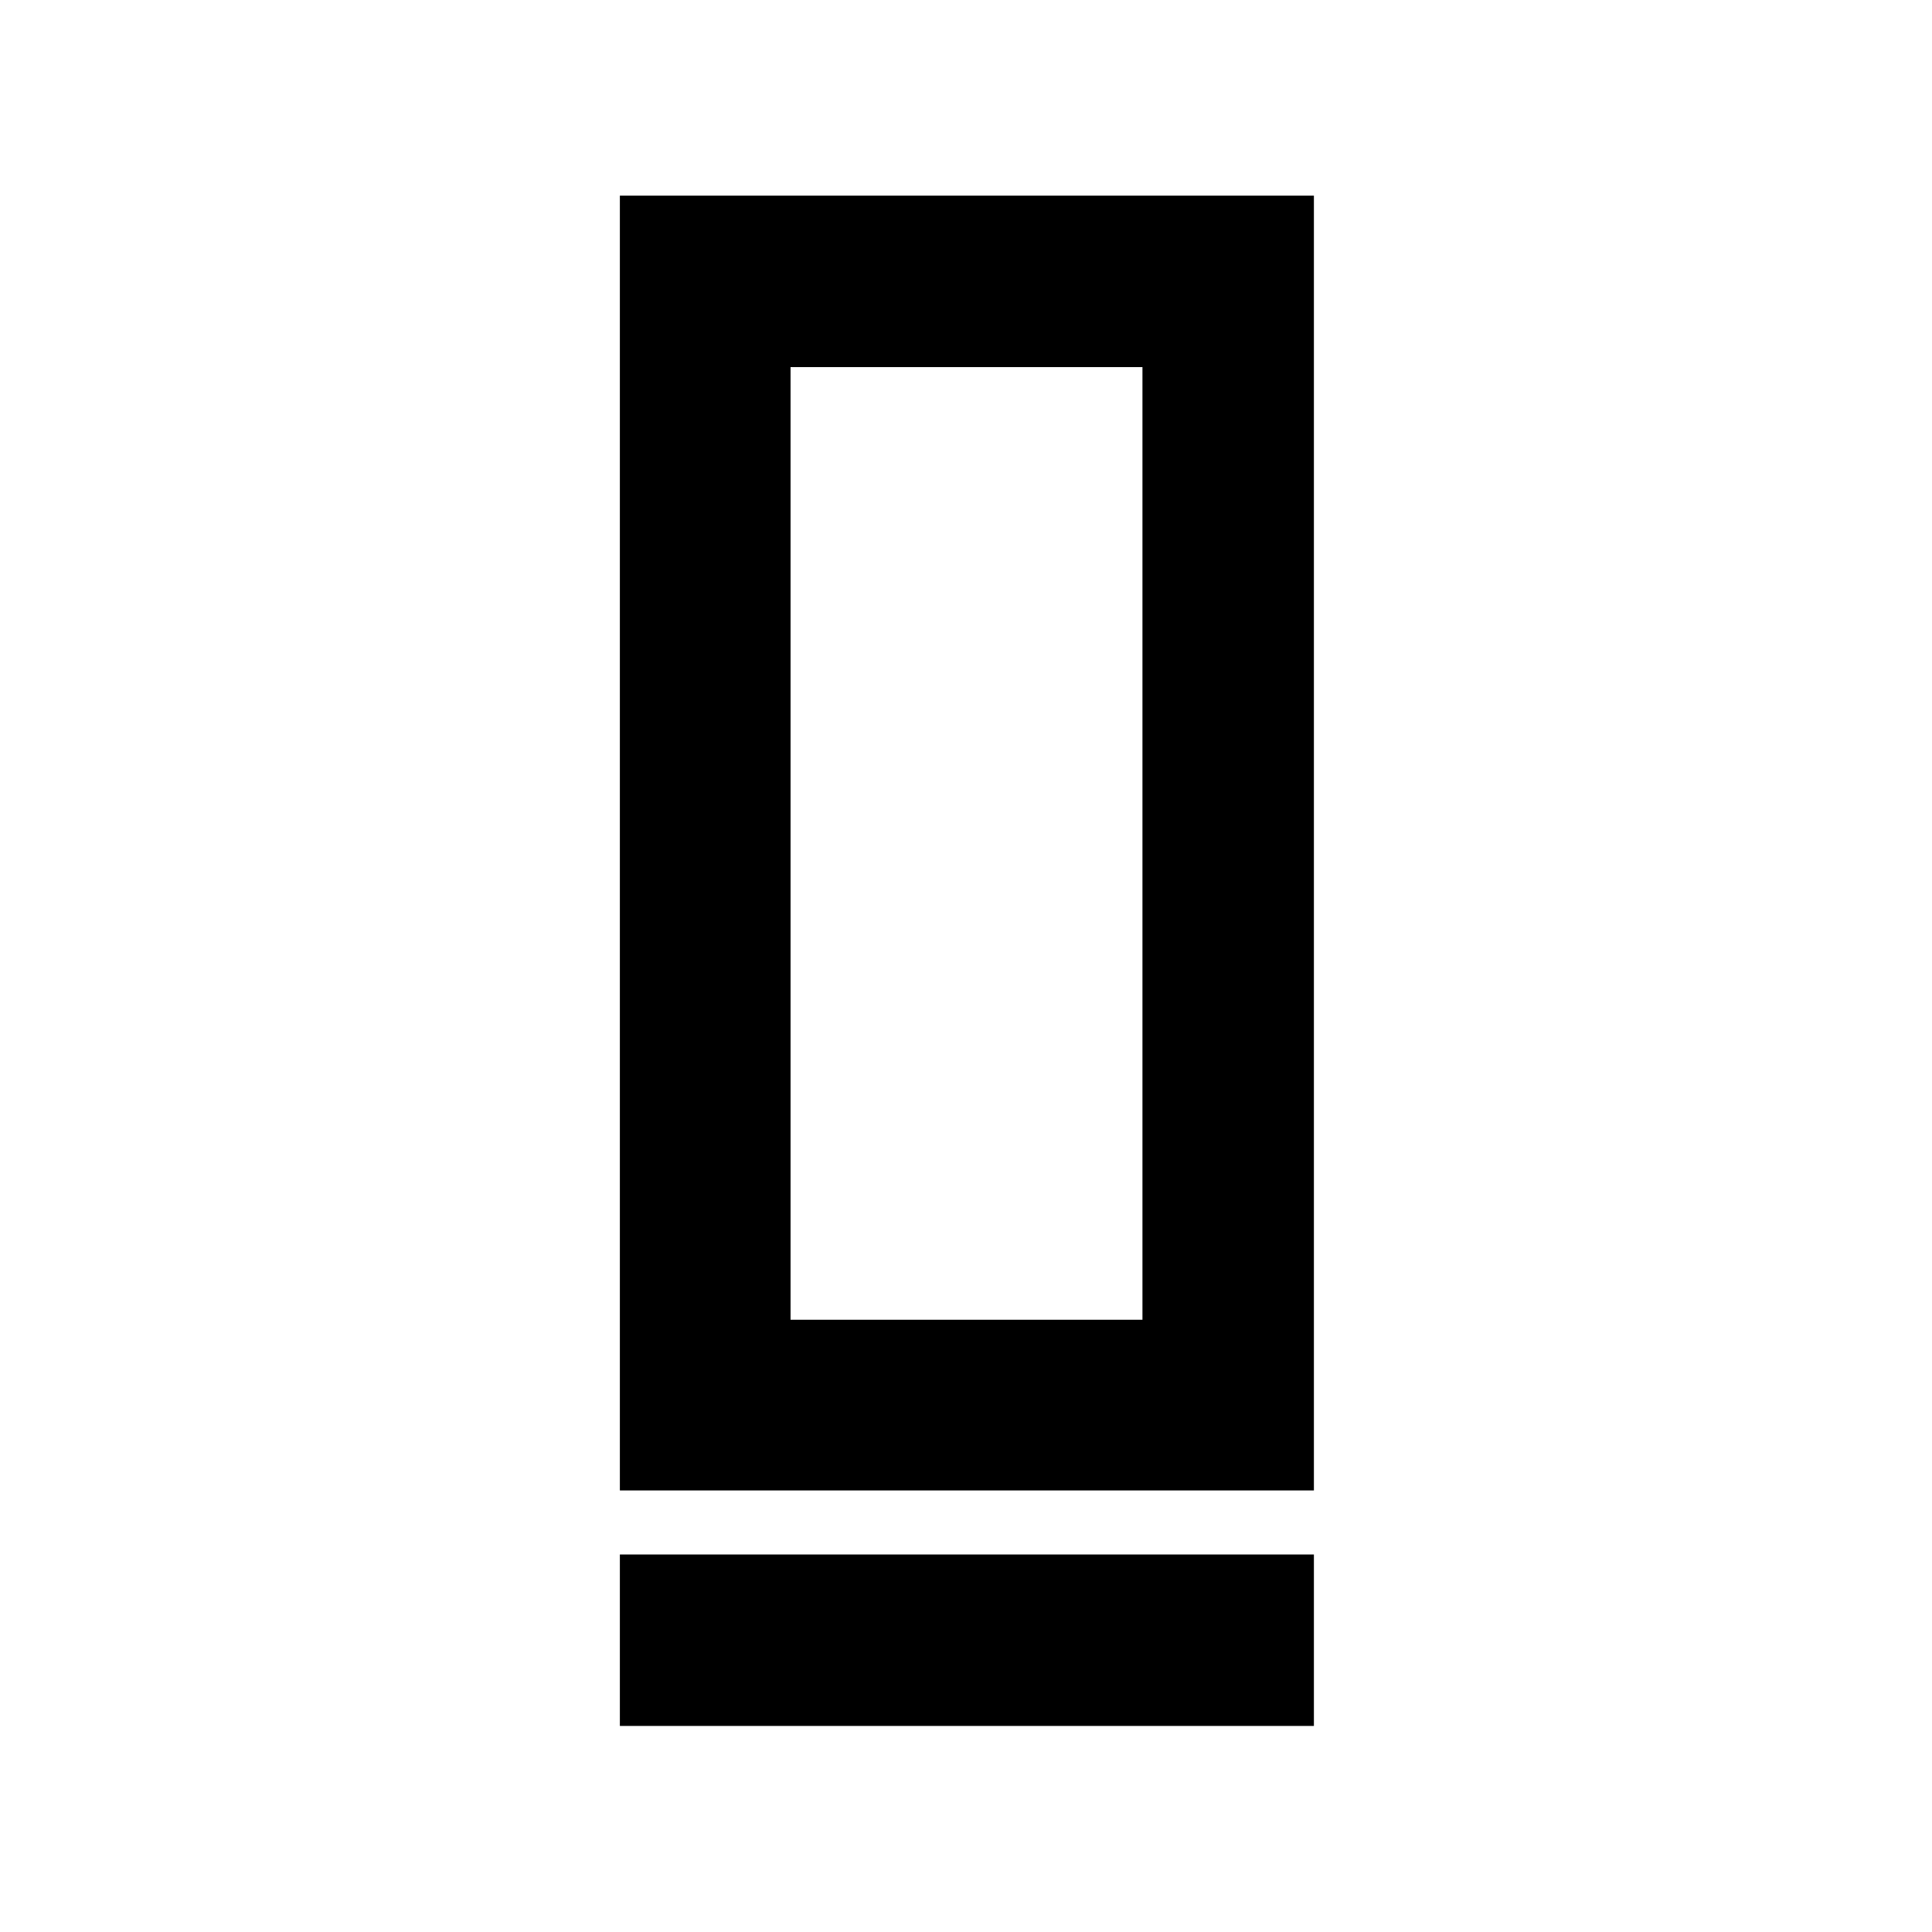<svg xmlns="http://www.w3.org/2000/svg" height="40" viewBox="0 -960 960 960" width="40"><path d="M308.01-219.41v-643.37h344.86v643.37H308.01Zm84.81-84.81h174.86v-473.37H392.82v473.37Zm-84.81 201.83v-85.19h344.86v85.19H308.01Zm84.81-201.83h174.86-174.86Z"/></svg>